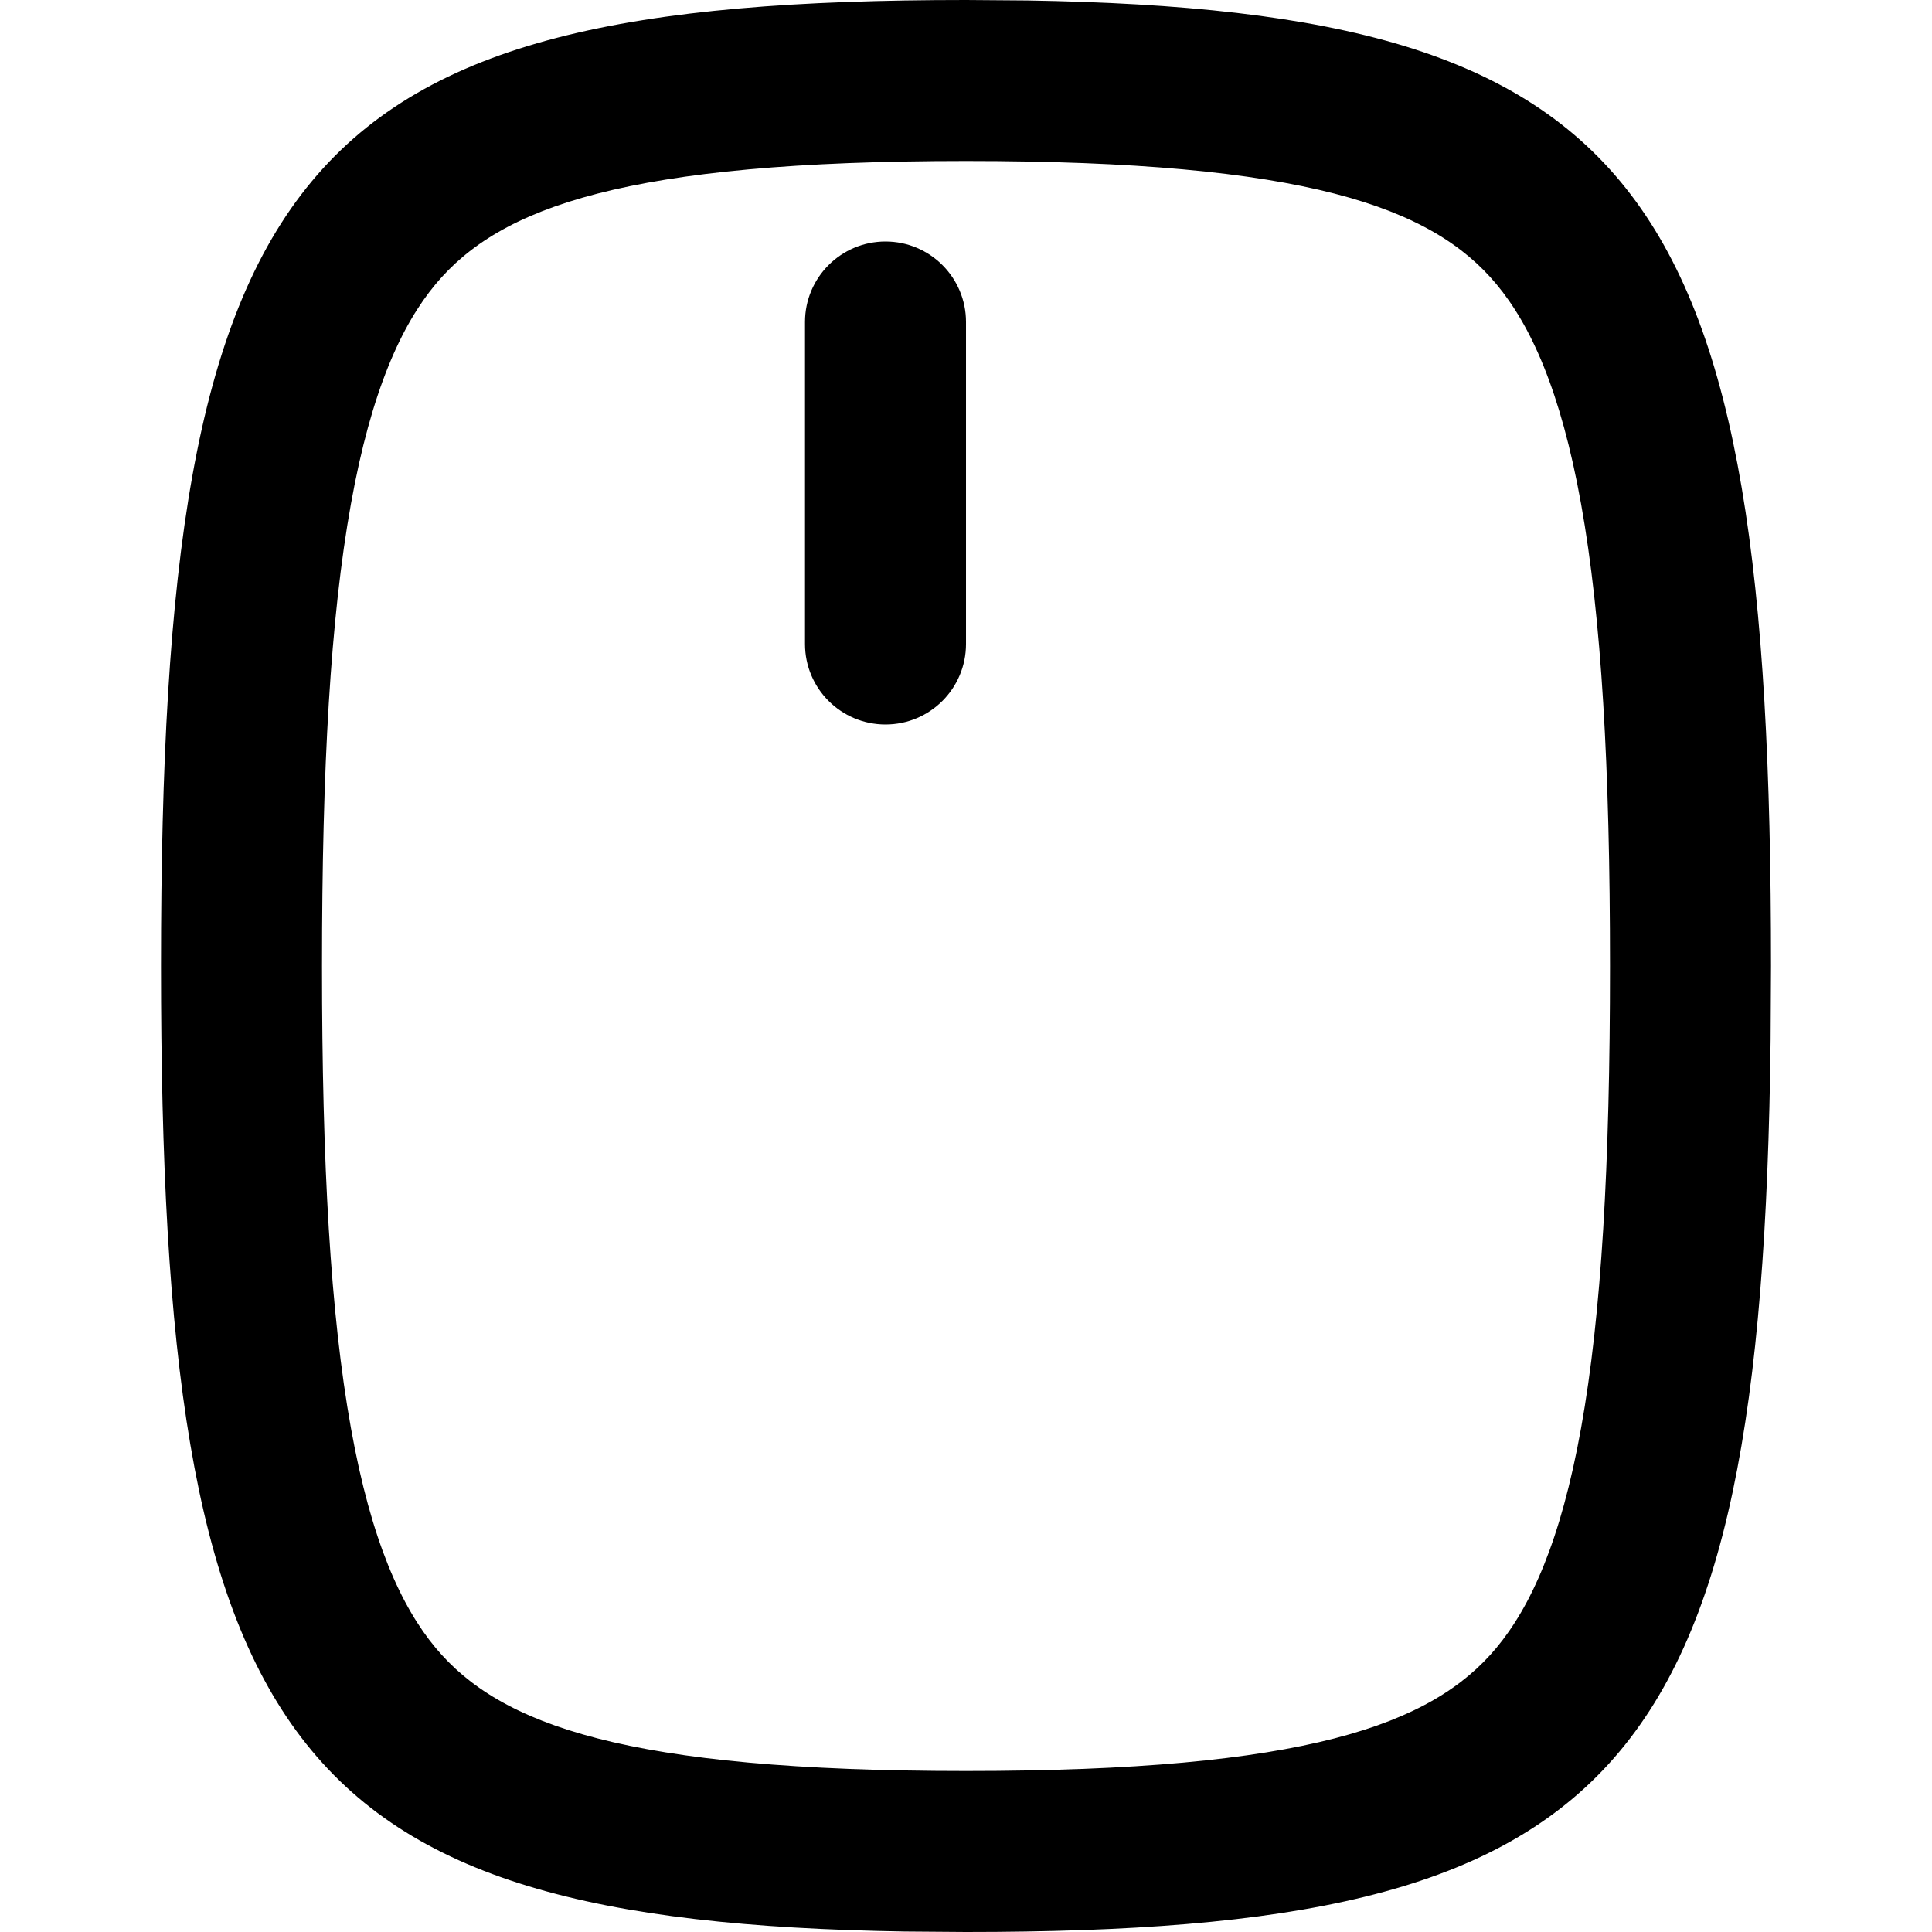 <svg width="256" height="256" viewBox="0 0 256 256" fill="none" xmlns="http://www.w3.org/2000/svg">
<path d="M117.334 32C123.225 32 128.001 36.776 128.001 42.667V85.333C128.001 91.224 123.225 96 117.334 96C111.443 96 106.667 91.224 106.667 85.333V42.667C106.667 36.776 111.443 32 117.334 32Z" fill="black"/>
<path fill-rule="evenodd" clip-rule="evenodd" d="M136.126 0.062C217.983 1.414 234.667 24.666 234.667 128L234.615 137.75C233.489 235.979 214.112 256 128.001 256L119.876 255.938C38.018 254.586 21.334 231.334 21.334 128C21.334 21.333 39.112 0 128.001 0L136.126 0.062ZM128.001 21.333C82.976 21.333 66.258 27.41 57.719 37.656C53.206 43.072 49.206 51.724 46.501 66.771C43.788 81.865 42.667 101.679 42.667 128C42.667 154.321 43.788 174.135 46.501 189.229C49.206 204.276 53.206 212.928 57.719 218.344C66.258 228.59 82.976 234.667 128.001 234.667C173.026 234.667 189.743 228.59 198.282 218.344C202.795 212.928 206.796 204.276 209.501 189.229C212.214 174.135 213.334 154.321 213.334 128C213.334 101.679 212.214 81.865 209.501 66.771C206.796 51.724 202.795 43.072 198.282 37.656C189.743 27.41 173.026 21.333 128.001 21.333Z" fill="black"/>
</svg>

